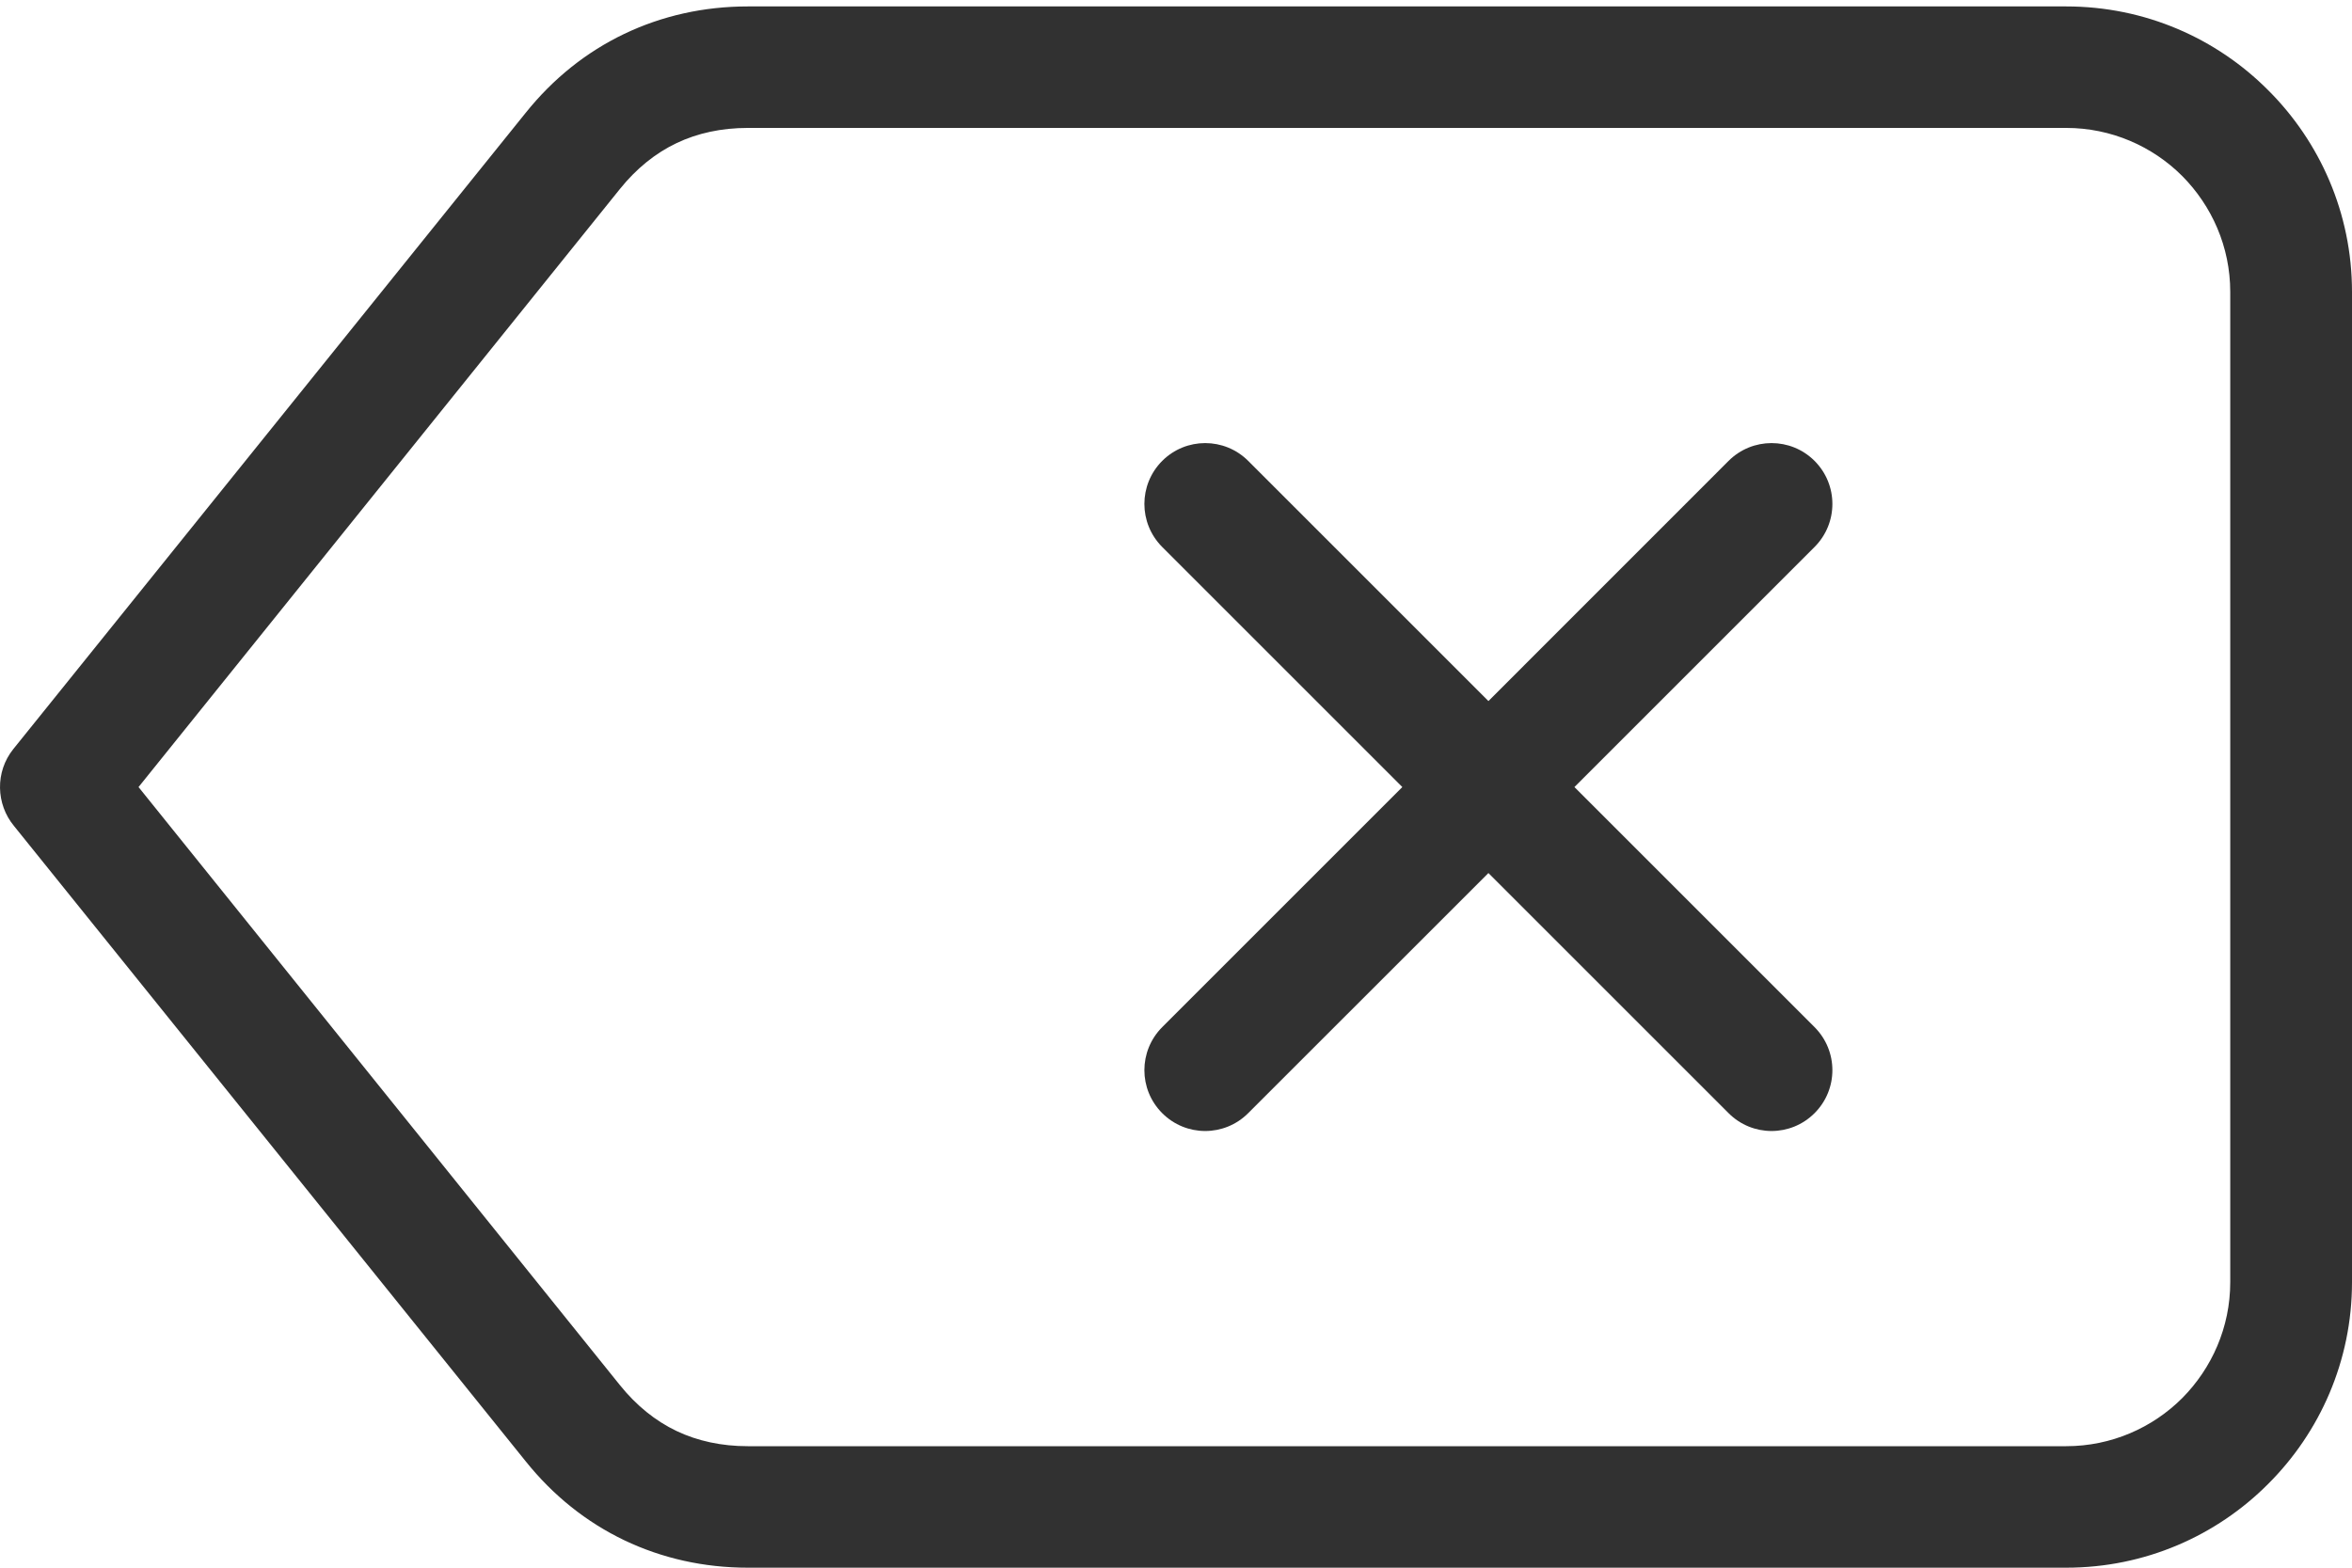 <svg width="30" height="20" viewBox="0 0 30 20" fill="none" xmlns="http://www.w3.org/2000/svg">
<path d="M28.447 10.041V3.724C28.447 3.148 28.212 2.626 27.834 2.245C27.456 1.867 26.93 1.632 26.355 1.632H9.538C9.204 1.632 8.897 1.698 8.629 1.826C8.36 1.954 8.116 2.151 7.907 2.411L1.767 10.041L7.907 17.671C8.116 17.931 8.36 18.128 8.629 18.256C8.897 18.384 9.204 18.45 9.538 18.45H26.355C26.93 18.45 27.456 18.215 27.834 17.837C28.212 17.456 28.447 16.933 28.447 16.358V10.041ZM22.048 5.88C22.351 5.577 22.842 5.577 23.145 5.88C23.448 6.184 23.448 6.674 23.145 6.978L20.082 10.041L23.145 13.104C23.448 13.408 23.448 13.898 23.145 14.201C22.842 14.505 22.351 14.505 22.048 14.201L18.985 11.138L15.921 14.201C15.618 14.505 15.127 14.505 14.824 14.201C14.521 13.898 14.521 13.408 14.824 13.104L17.887 10.041L14.824 6.978C14.521 6.674 14.521 6.184 14.824 5.88C15.127 5.577 15.618 5.577 15.921 5.88L18.985 8.944L22.048 5.88ZM30 3.724V16.358C30 17.362 29.59 18.274 28.931 18.931C28.271 19.594 27.359 20 26.355 20H9.538C8.979 20 8.447 19.881 7.963 19.65C7.481 19.419 7.056 19.081 6.703 18.64L0.179 10.538C-0.052 10.26 -0.064 9.847 0.17 9.556L6.703 1.442C7.056 1.001 7.481 0.663 7.963 0.432C8.447 0.201 8.979 0.082 9.538 0.082H26.355C27.359 0.082 28.271 0.488 28.931 1.151C29.59 1.808 30 2.72 30 3.724Z" fill="#313131"/>
</svg>
